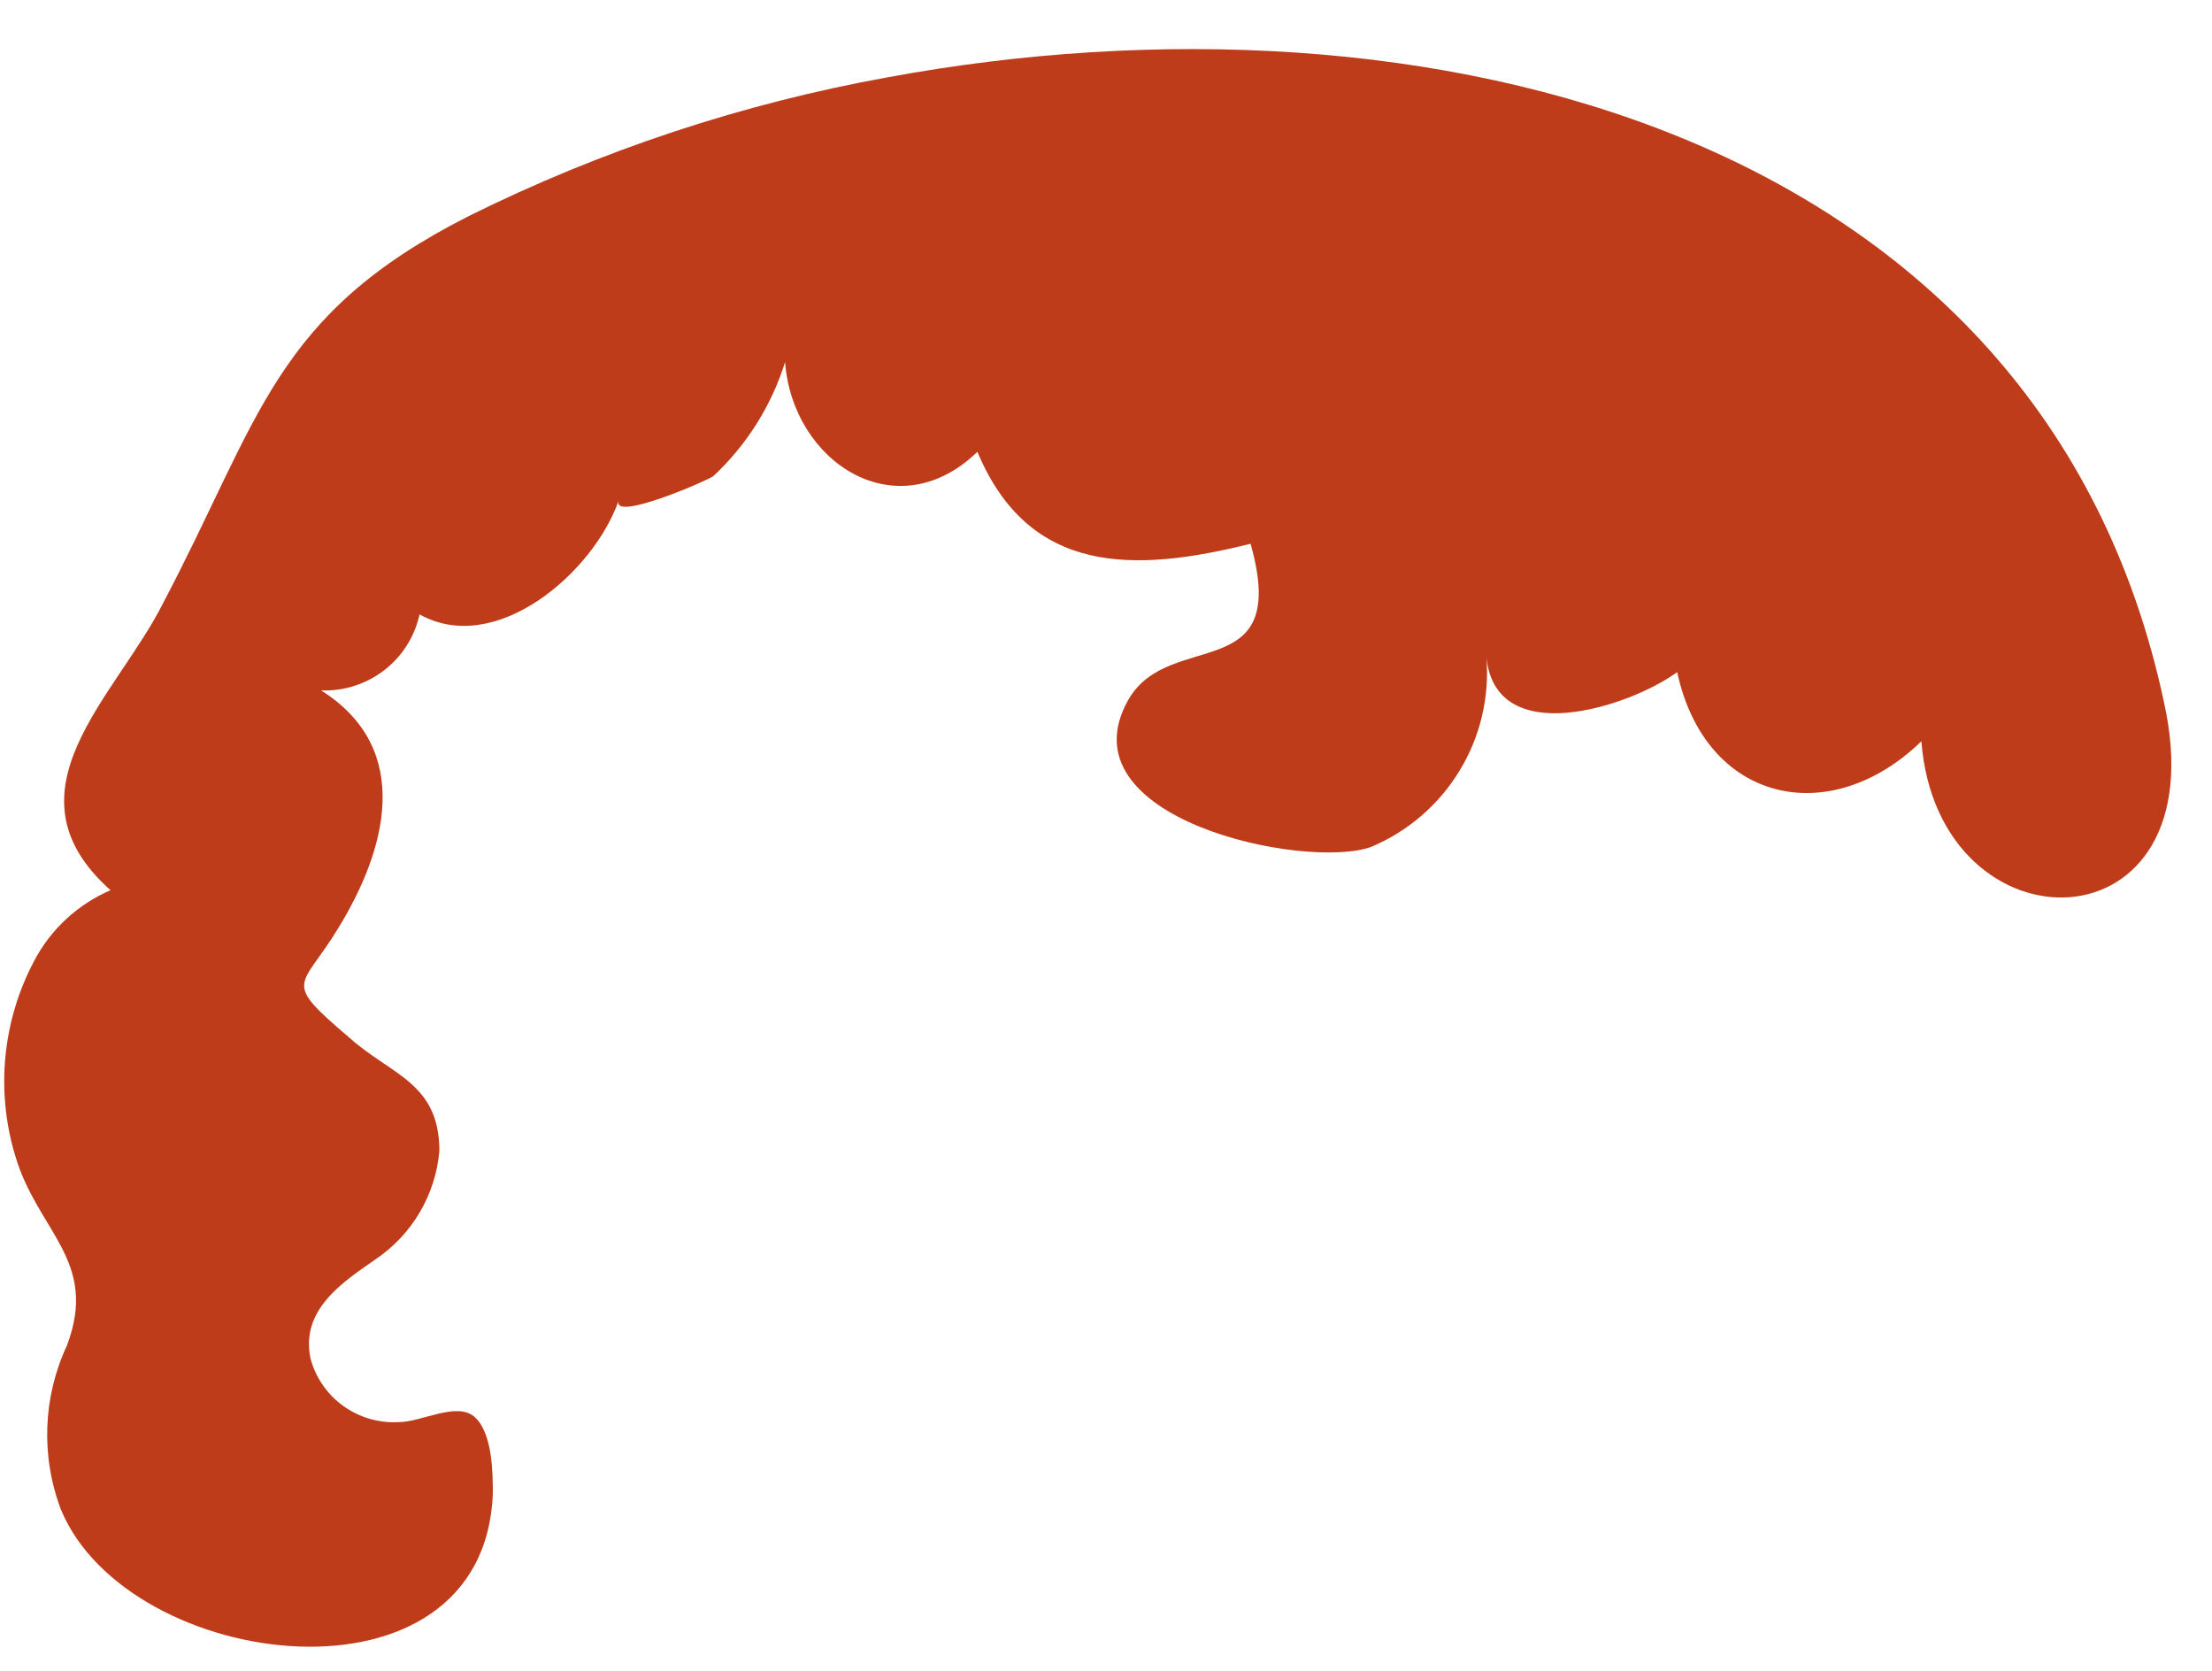 <svg xmlns="http://www.w3.org/2000/svg" xmlns:xlink="http://www.w3.org/1999/xlink" width="49" height="37" version="1.1"><g><path fill="#bf3c1b" fill-rule="nonzero" stroke="none" d="M 47.938 15.558 C 45.233 2.854 31.54 -0.477 19.673 1.71 C 16.443 2.293 13.313 3.33 10.376 4.789 C 6.065 6.977 5.778 9.248 3.614 13.354 C 2.566 15.44 -0.004 17.527 2.448 19.714 C 1.721 20.028 1.124 20.58 0.757 21.279 C 0.055 22.604 -0.097 24.151 0.335 25.587 C 0.825 27.269 2.194 27.909 1.484 29.793 C 0.95 30.937 0.901 32.247 1.349 33.428 C 2.836 37.028 10.731 38.038 10.917 33.074 C 10.917 32.654 10.917 31.762 10.528 31.392 C 10.139 31.021 9.345 31.493 8.837 31.493 C 7.929 31.546 7.108 30.955 6.877 30.079 C 6.657 29.002 7.587 28.397 8.313 27.892 C 9.128 27.345 9.65 26.46 9.733 25.486 C 9.733 23.971 8.652 23.803 7.739 22.979 C 6.217 21.683 6.674 21.918 7.502 20.539 C 8.533 18.856 9.192 16.601 7.113 15.289 C 8.154 15.329 9.073 14.619 9.294 13.606 C 10.984 14.549 13.148 12.681 13.706 11.082 C 13.537 11.57 15.667 10.645 15.802 10.544 C 16.542 9.853 17.089 8.984 17.391 8.02 C 17.56 10.241 19.859 11.739 21.651 10.006 C 22.801 12.748 25.133 12.681 27.703 12.042 C 28.599 15.222 25.911 13.909 24.998 15.491 C 23.494 18.133 28.92 19.277 30.374 18.755 C 32.048 18.049 33.078 16.352 32.926 14.549 C 33.129 16.618 36.088 15.659 37.153 14.885 C 37.778 17.779 40.533 18.385 42.562 16.416 C 42.934 21.195 49.172 21.128 47.938 15.558 Z" transform="matrix(1 0 0 1 -690 -705 ) matrix(1 0 0 1 690 705 )"/></g></svg>
